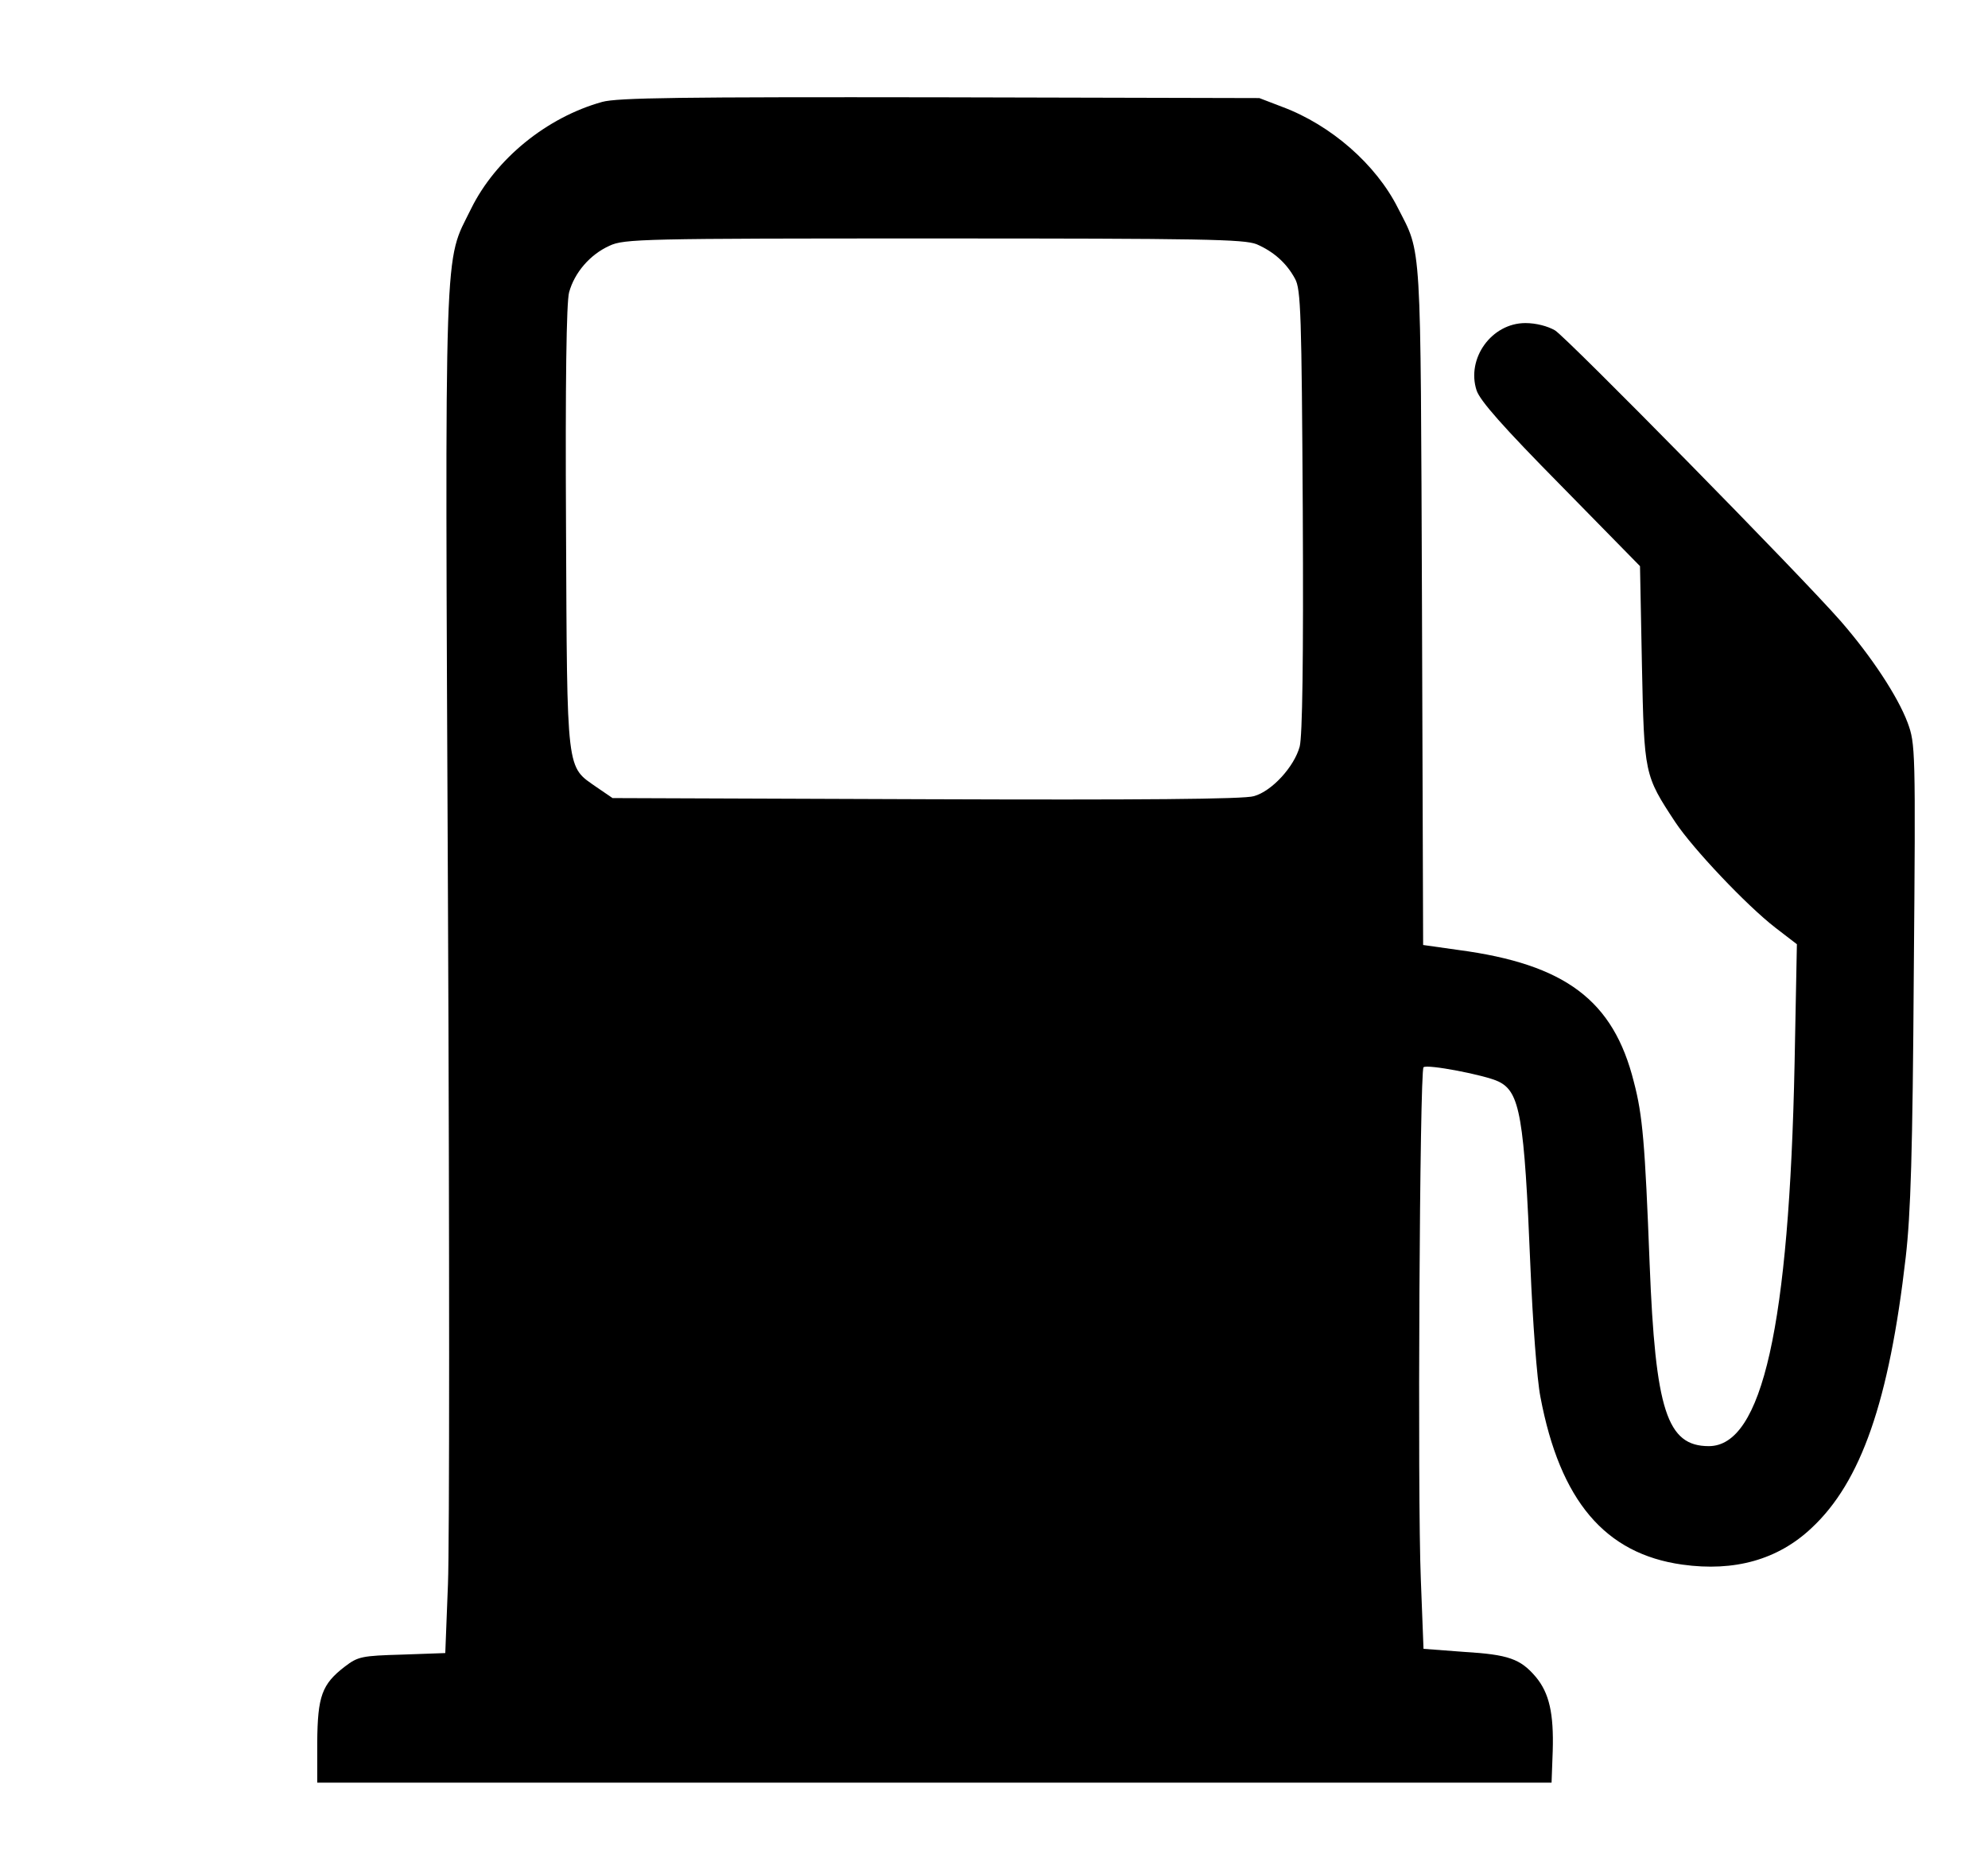 <?xml version="1.0" standalone="no"?>
<!DOCTYPE svg PUBLIC "-//W3C//DTD SVG 20010904//EN"
 "http://www.w3.org/TR/2001/REC-SVG-20010904/DTD/svg10.dtd">
<svg version="1.0" xmlns="http://www.w3.org/2000/svg"
 width="517pt" height="483pt" viewBox="0 0 517 483"
 preserveAspectRatio="xMidYMid meet">

<g transform="translate(0,483) scale(0.1,-0.1)"
fill="#000000" stroke="none">
<path d="M1566 4565 c-144 -40 -277 -148 -341 -278 -71 -145 -68 -41 -60
-1808 4 -873 4 -1668 0 -1767 l-7 -180 -112 -4 c-105 -3 -115 -5 -149 -31 -60
-46 -71 -77 -72 -197 l0 -105 1605 0 1605 0 3 82 c3 98 -9 151 -44 193 -40 47
-71 58 -186 65 l-106 8 -7 181 c-9 214 -3 1321 7 1331 8 9 160 -20 195 -37 56
-27 67 -91 83 -481 6 -144 17 -293 26 -339 51 -270 168 -408 369 -436 136 -19
249 13 336 95 129 120 202 330 245 704 13 113 18 272 21 739 5 585 4 596 -16
651 -26 69 -94 172 -174 264 -104 119 -710 735 -743 756 -19 11 -49 19 -77 19
-88 0 -154 -92 -127 -175 9 -27 69 -95 219 -247 l206 -210 5 -257 c6 -285 6
-286 87 -409 46 -69 185 -216 260 -274 l56 -43 -6 -310 c-14 -682 -84 -995
-223 -995 -109 0 -139 93 -154 475 -12 311 -18 385 -41 472 -53 212 -178 306
-456 343 l-92 13 -3 881 c-4 966 0 913 -63 1036 -57 113 -174 215 -300 262
l-60 23 -830 2 c-675 1 -839 -1 -879 -12z m1702 -370 c44 -19 78 -49 100 -90
15 -27 17 -92 20 -602 2 -392 -1 -586 -8 -614 -14 -52 -72 -116 -119 -129 -24
-8 -300 -10 -852 -8 l-816 3 -41 28 c-80 56 -77 29 -80 675 -2 380 1 586 8
612 14 51 54 98 105 121 38 18 86 19 843 19 702 0 807 -2 840 -15z"/>
</g>
</svg>
